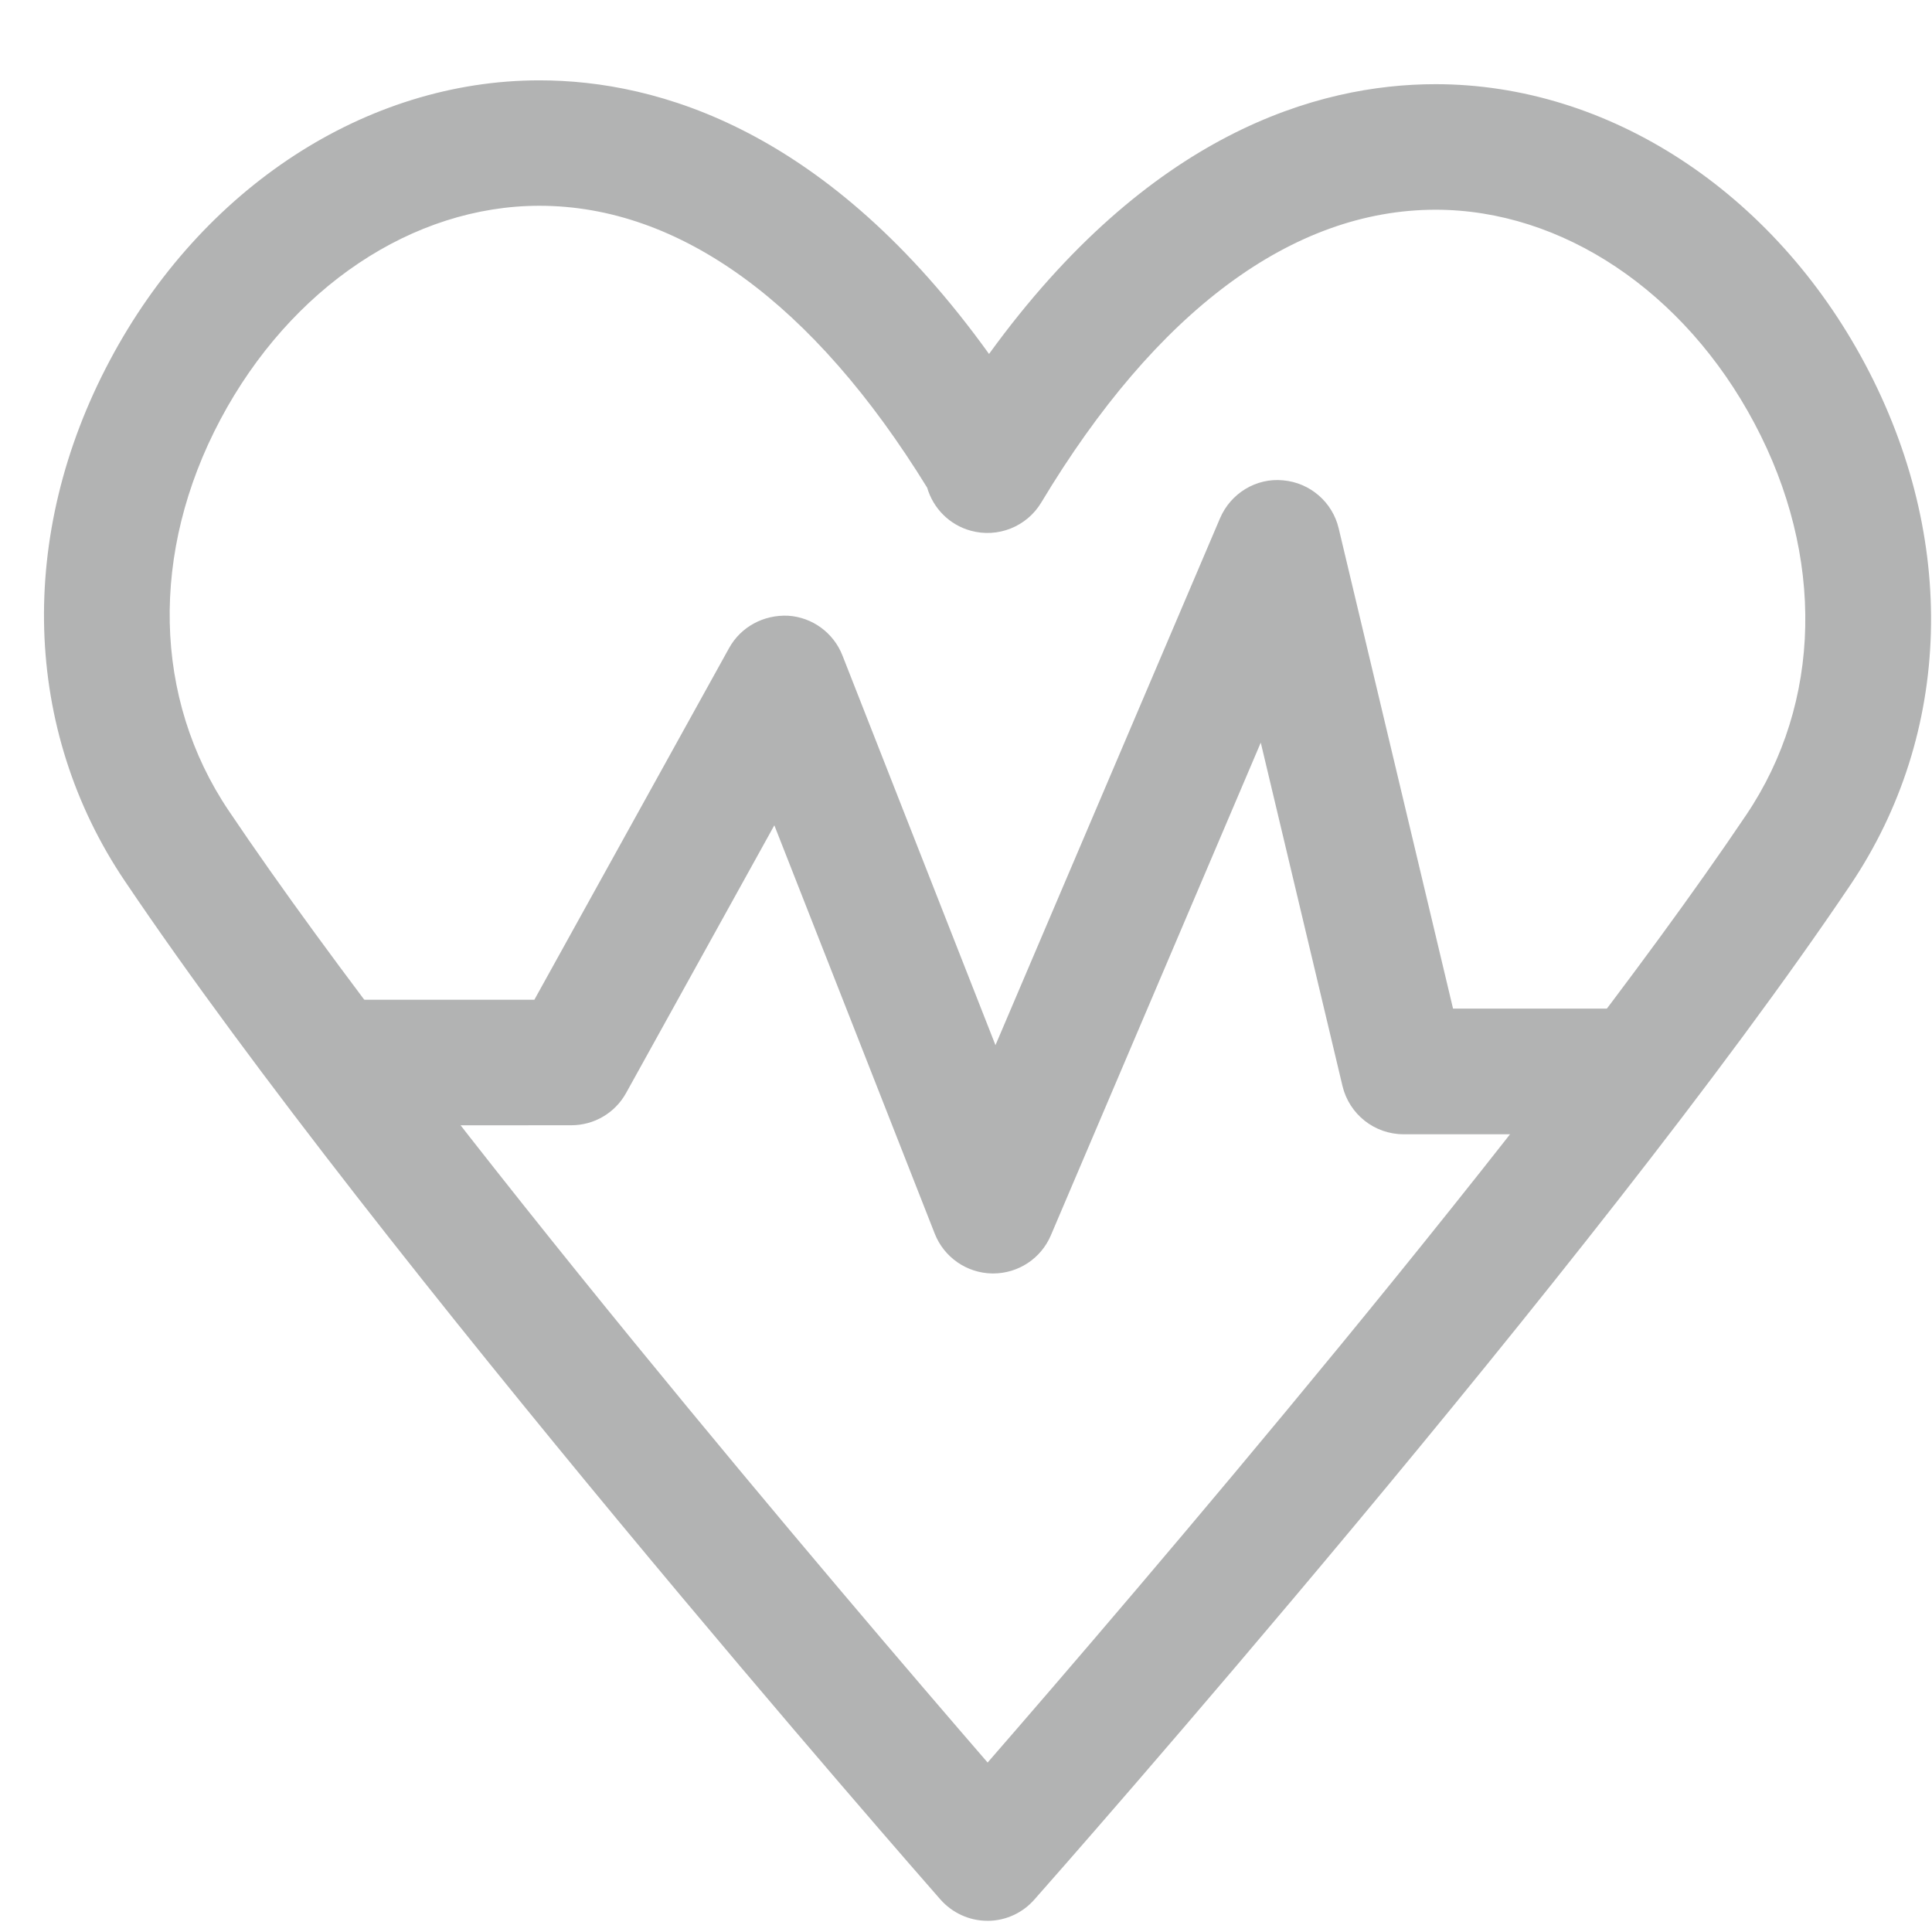 <?xml version="1.0" encoding="UTF-8"?>
<!DOCTYPE svg PUBLIC "-//W3C//DTD SVG 1.1//EN" "http://www.w3.org/Graphics/SVG/1.1/DTD/svg11.dtd">
<!-- Creator: CorelDRAW -->
<svg xmlns="http://www.w3.org/2000/svg" xml:space="preserve" width="63px" height="63px" style="shape-rendering:geometricPrecision; text-rendering:geometricPrecision; image-rendering:optimizeQuality; fill-rule:evenodd; clip-rule:evenodd"
viewBox="0 0 63 63"
 xmlns:xlink="http://www.w3.org/1999/xlink">
 <defs>
  <style type="text/css">
   <![CDATA[
    .fil0 {fill:#B2B3B3}
   ]]>
  </style>
 </defs>
 <g id="Слой_x0020_1">
  <path class="fil0" d="M-846.722 -13.864c-0.008,0 -0.02,0 -0.028,0 -0.829,-0.012 -1.572,-0.527 -1.874,-1.297l-5.231 -13.317 -4.831 8.724c-0.359,0.653 -1.043,1.057 -1.787,1.057l-7.59 0.004 0 -4.097 6.383 0 6.351 -11.47c0.385,-0.693 1.128,-1.089 1.924,-1.052 0.79,0.05 1.479,0.555 1.77,1.293l4.991 12.71 7.322 -17.18c0.347,-0.814 1.178,-1.324 2.056,-1.238 0.879,0.076 1.612,0.71 1.814,1.567l3.729 15.66 5.979 0 0 4.097 -7.593 0c-0.947,0 -1.77,-0.651 -1.991,-1.573l-2.665 -11.198 -6.844 16.065c-0.322,0.758 -1.063,1.245 -1.884,1.245z"/>
  <path class="fil0" d="M32.199 62.635c-0.002,0 -0.002,0 -0.002,0 -0.588,0 -1.148,-0.259 -1.534,-0.698 -0.744,-0.847 -18.294,-20.883 -26.594,-33.21 -3.33,-4.937 -3.515,-11.282 -0.489,-16.971 2.993,-5.637 8.365,-9.136 14.01,-9.136 3.886,0 9.416,1.626 14.661,8.922 5.215,-7.191 10.702,-8.797 14.562,-8.797 5.643,0 11.011,3.503 14.007,9.13 3.028,5.692 2.848,12.039 -0.485,16.987 -8.307,12.337 -25.858,32.239 -26.602,33.076 -0.387,0.444 -0.947,0.698 -1.533,0.698zm-14.609 -55.925c-4.13,0 -8.117,2.67 -10.401,6.967 -2.301,4.33 -2.199,9.098 0.272,12.763 6.75,10.029 20.206,25.786 24.744,31.034 4.541,-5.219 17.989,-20.881 24.736,-30.899 2.474,-3.667 2.572,-8.444 0.266,-12.777 -2.281,-4.293 -6.267,-6.959 -10.394,-6.959 -4.662,0.001 -9.109,3.302 -12.859,9.548 -0.474,0.788 -1.415,1.163 -2.301,0.918 -0.697,-0.191 -1.224,-0.733 -1.419,-1.402 -3.703,-6.013 -8.067,-9.193 -12.645,-9.193z"/>
  <path class="fil0" d="M32.383 41.526c-0.008,0 -0.02,0 -0.028,0 -0.829,-0.012 -1.572,-0.527 -1.874,-1.297l-5.231 -13.317 -4.831 8.724c-0.359,0.653 -1.043,1.057 -1.787,1.057l-7.59 0.004 0 -4.097 6.383 0 6.351 -11.47c0.385,-0.693 1.128,-1.089 1.924,-1.052 0.79,0.05 1.479,0.555 1.77,1.293l4.991 12.71 7.322 -17.18c0.347,-0.814 1.178,-1.324 2.056,-1.238 0.879,0.076 1.612,0.71 1.814,1.567l3.729 15.66 5.979 0 0 4.097 -7.593 0c-0.947,0 -1.77,-0.651 -1.991,-1.573l-2.665 -11.198 -6.844 16.065c-0.322,0.758 -1.063,1.245 -1.884,1.245z"/>
 </g>
</svg>
